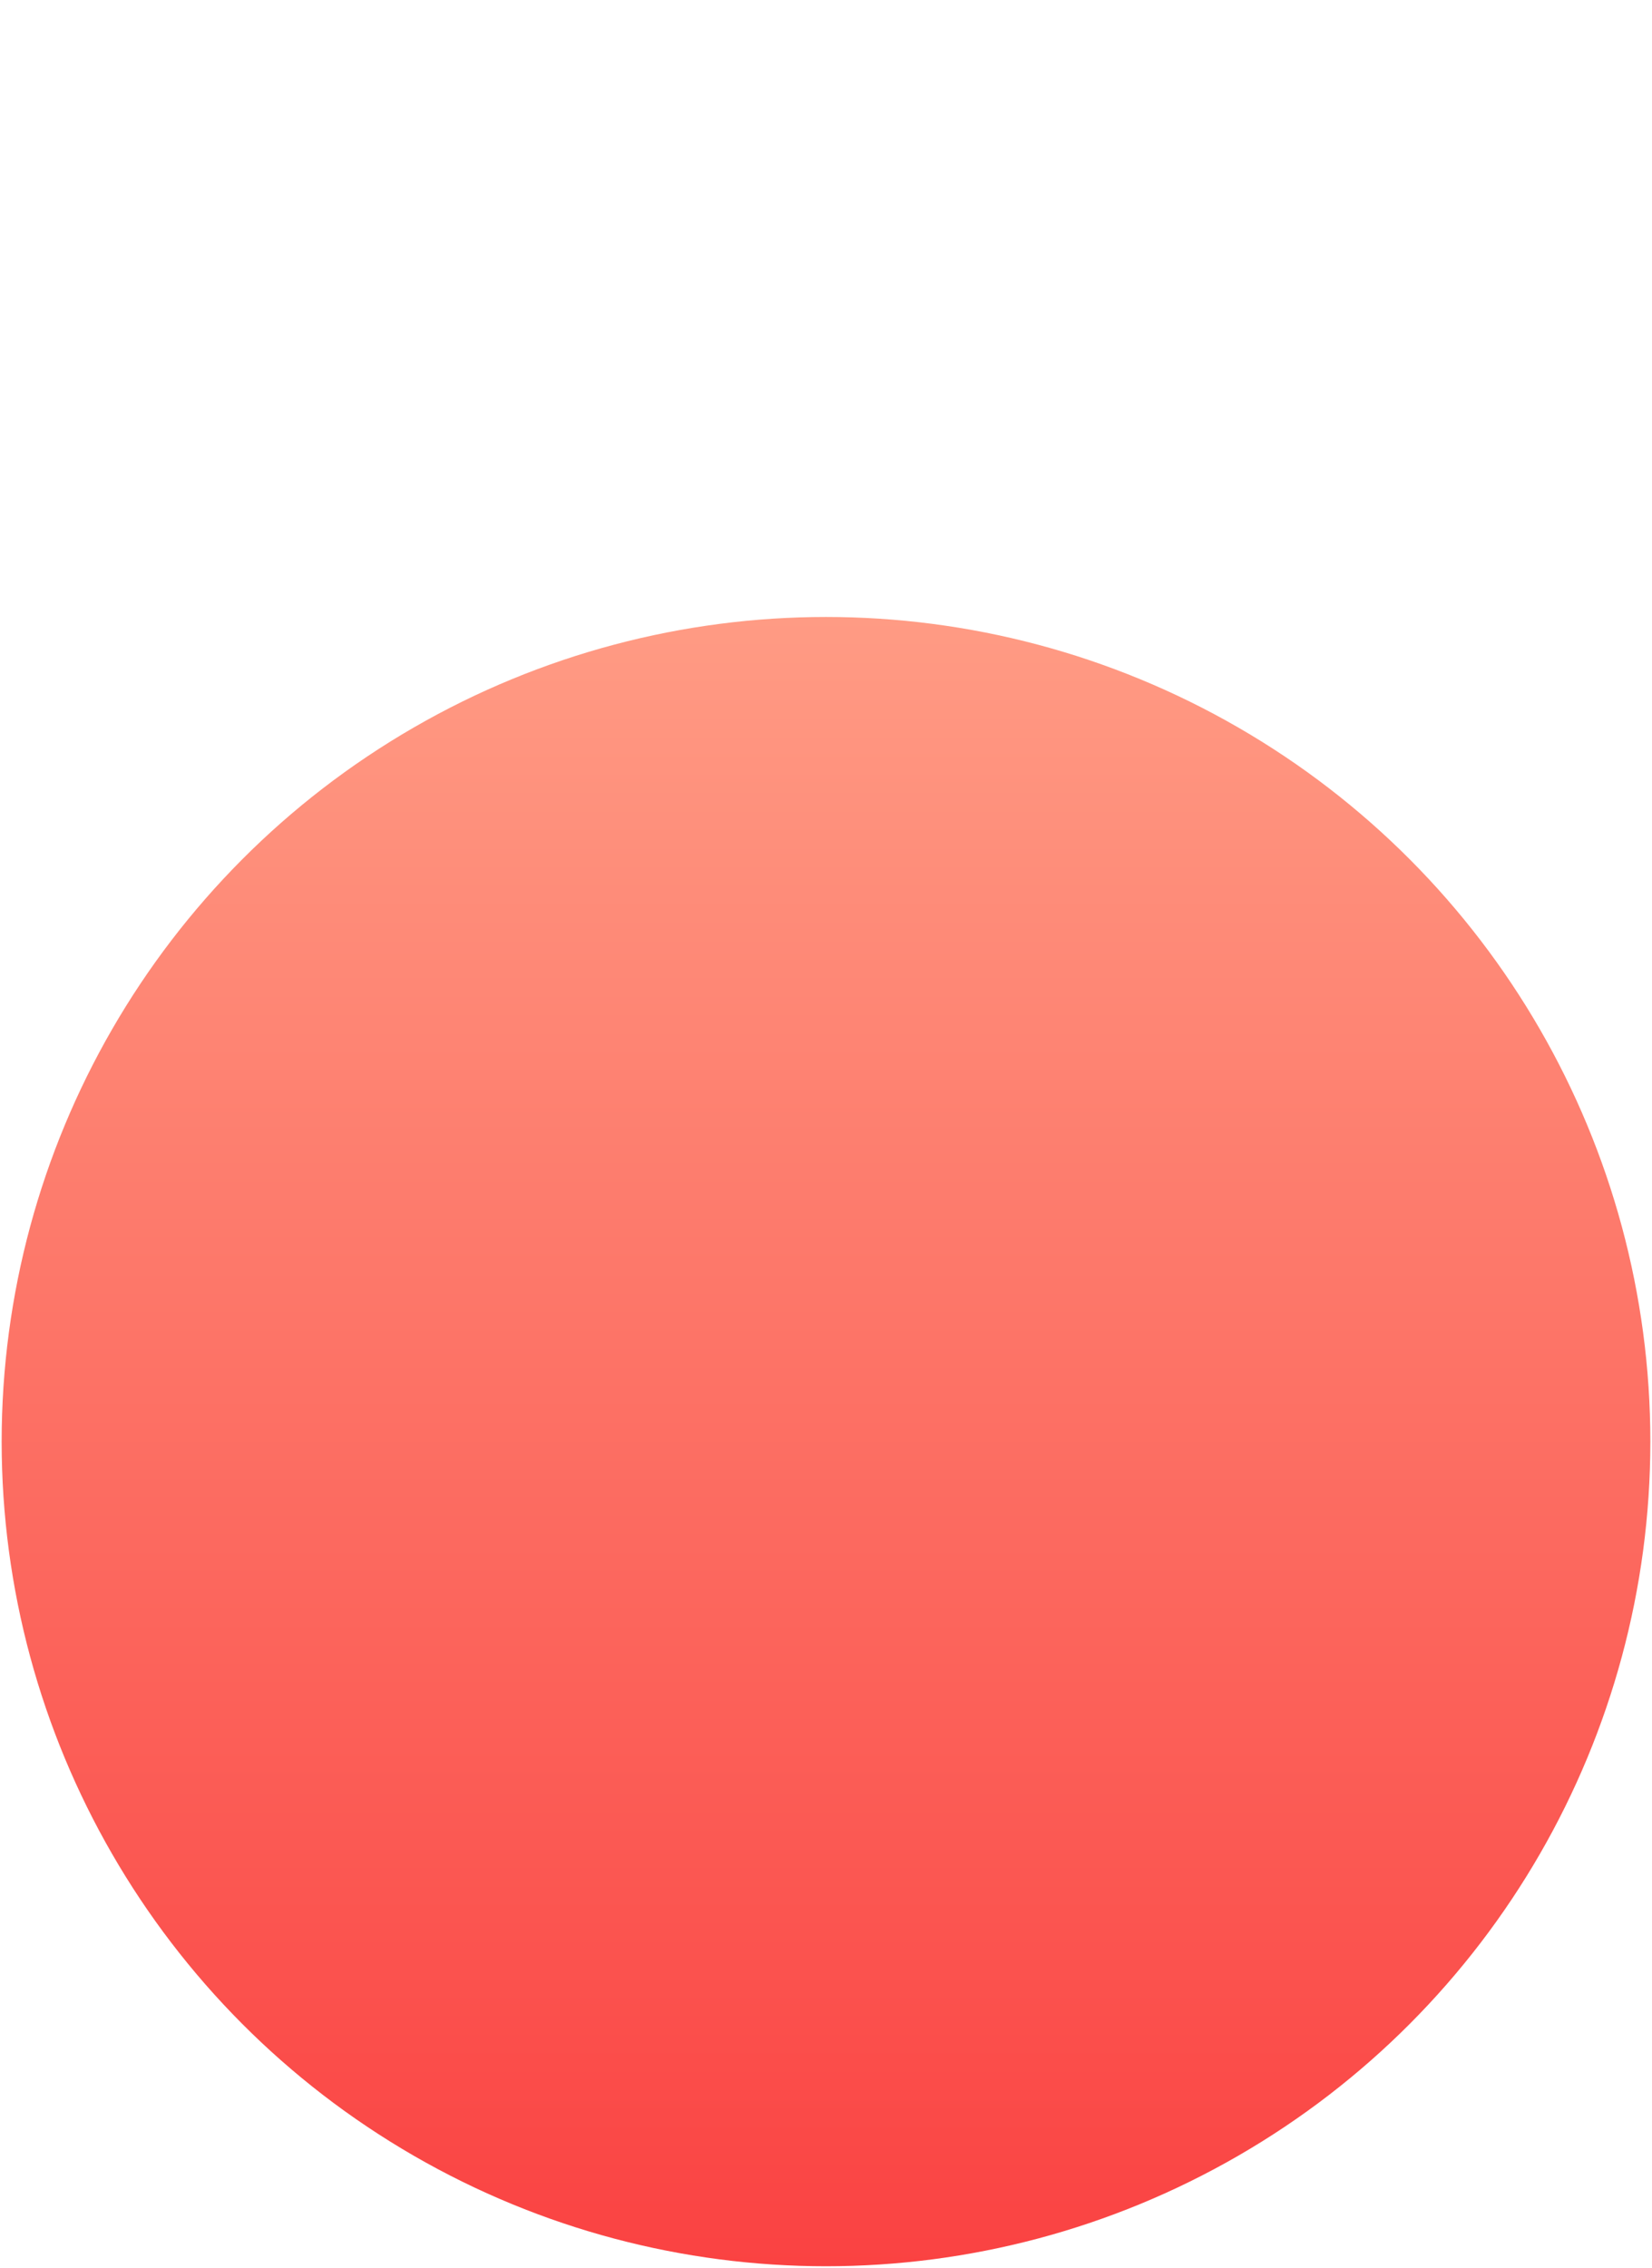 <svg xmlns="http://www.w3.org/2000/svg" xmlns:xlink="http://www.w3.org/1999/xlink" width="660" height="905.85" viewBox="0 0 2000 2745">
  <defs>
    <style>
      .cls-1 {
        fill: url(#linear-gradient);
      }
    </style>
    <linearGradient id="linear-gradient" x1="1000" y1="2742.69" x2="1000" y2="746.688" gradientUnits="userSpaceOnUse">
      <stop offset="0" stop-color="#fa4242"/>
      <stop offset="1" stop-color="#ff9b84"/>
    </linearGradient>
  </defs>
  <circle class="cls-1" cx="1000" cy="1744.689" r="998"/>
</svg>
